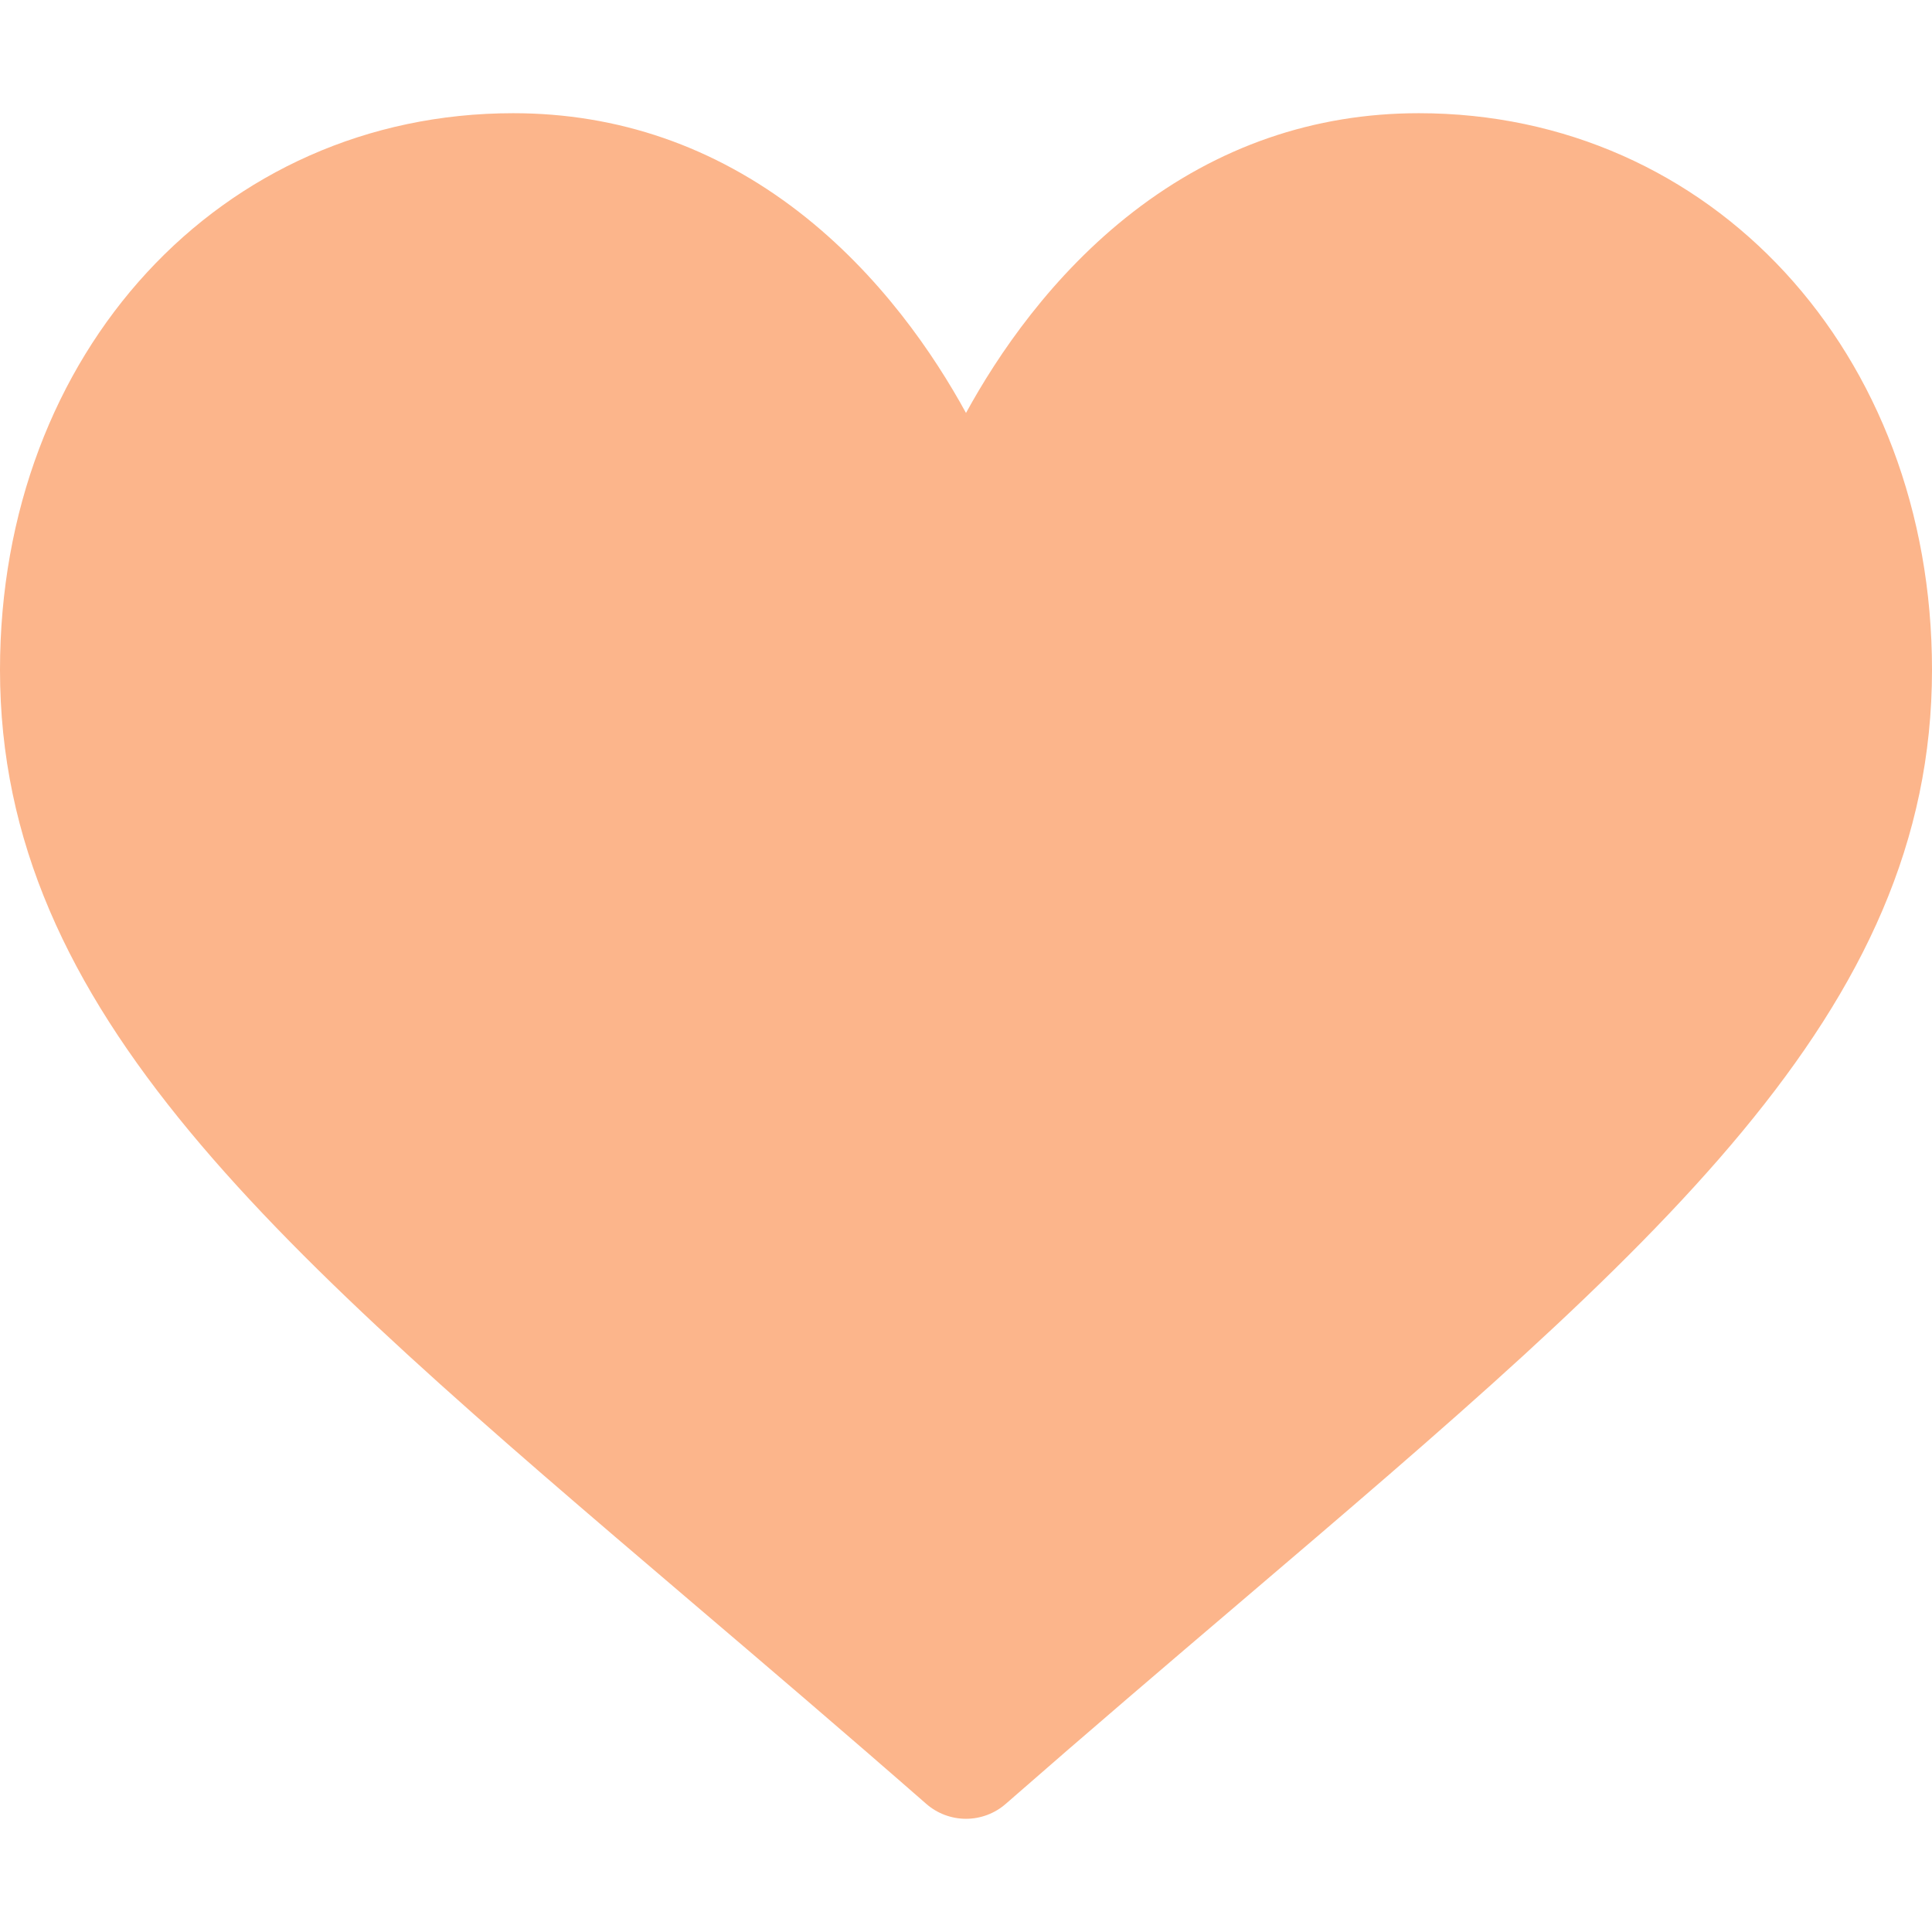 <svg width="32" height="32" viewBox="0 0 32 32" fill="none" xmlns="http://www.w3.org/2000/svg">
    <path
        d="M23.5 1.875C21.764 1.875 20.172 2.425 18.768 3.51C17.423 4.551 16.527 5.876 16 6.84C15.473 5.876 14.577 4.551 13.232 3.51C11.828 2.425 10.236 1.875 8.5 1.875C3.654 1.875 0 5.839 0 11.095C0 16.773 4.559 20.658 11.461 26.54C12.633 27.538 13.961 28.67 15.342 29.878C15.524 30.037 15.758 30.125 16 30.125C16.242 30.125 16.476 30.037 16.658 29.878C18.039 28.67 19.367 27.538 20.54 26.539C27.441 20.658 32 16.773 32 11.095C32 5.839 28.346 1.875 23.5 1.875Z"
        fill="#FCB58B" />
</svg>
